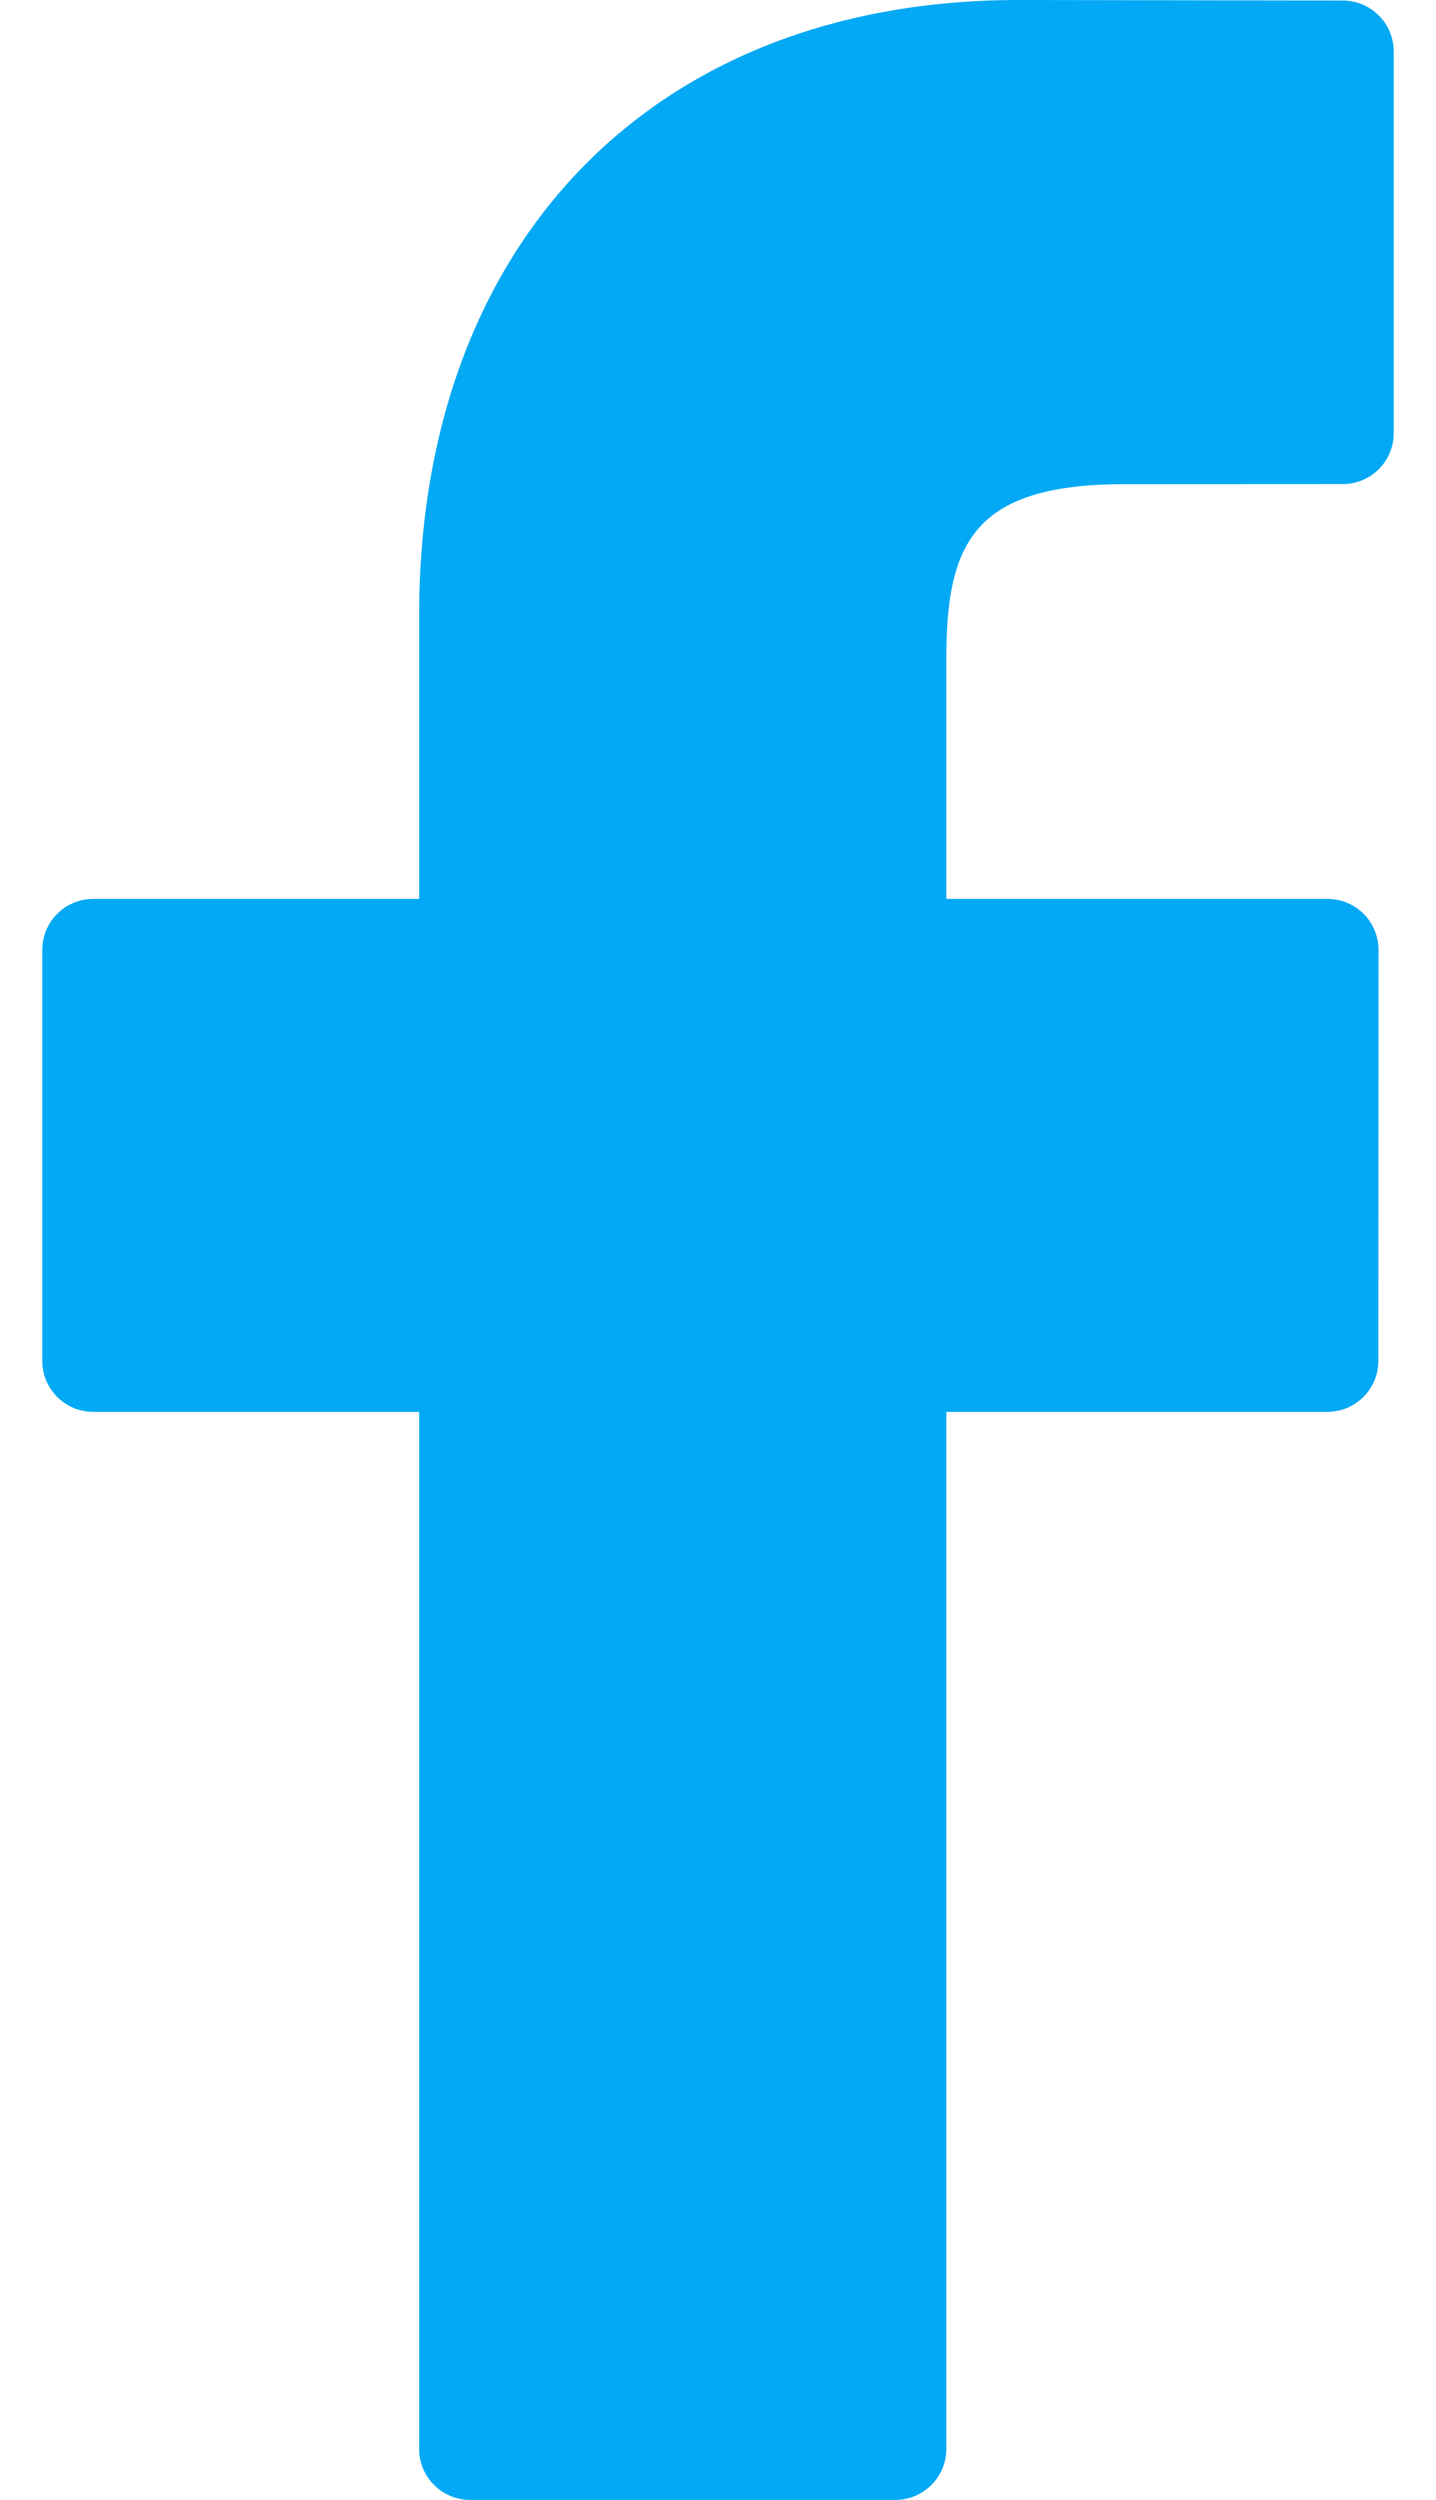 <svg width="27" height="47" viewBox="0 0 27 47" fill="none" xmlns="http://www.w3.org/2000/svg">
<path d="M25.248 0.01L19.153 0C12.306 0 7.881 4.54 7.881 11.567V16.9H1.753C1.223 16.9 0.795 17.329 0.795 17.859V25.586C0.795 26.115 1.224 26.544 1.753 26.544H7.881V46.042C7.881 46.571 8.31 47 8.839 47H16.835C17.364 47 17.793 46.571 17.793 46.042V26.544H24.958C25.488 26.544 25.916 26.115 25.916 25.586L25.919 17.859C25.919 17.604 25.818 17.361 25.639 17.181C25.459 17.001 25.215 16.9 24.96 16.9H17.793V12.379C17.793 10.206 18.311 9.103 21.141 9.103L25.247 9.101C25.776 9.101 26.205 8.672 26.205 8.143V0.968C26.205 0.44 25.777 0.011 25.248 0.01Z" fill="#03A9F4"/>
</svg>
